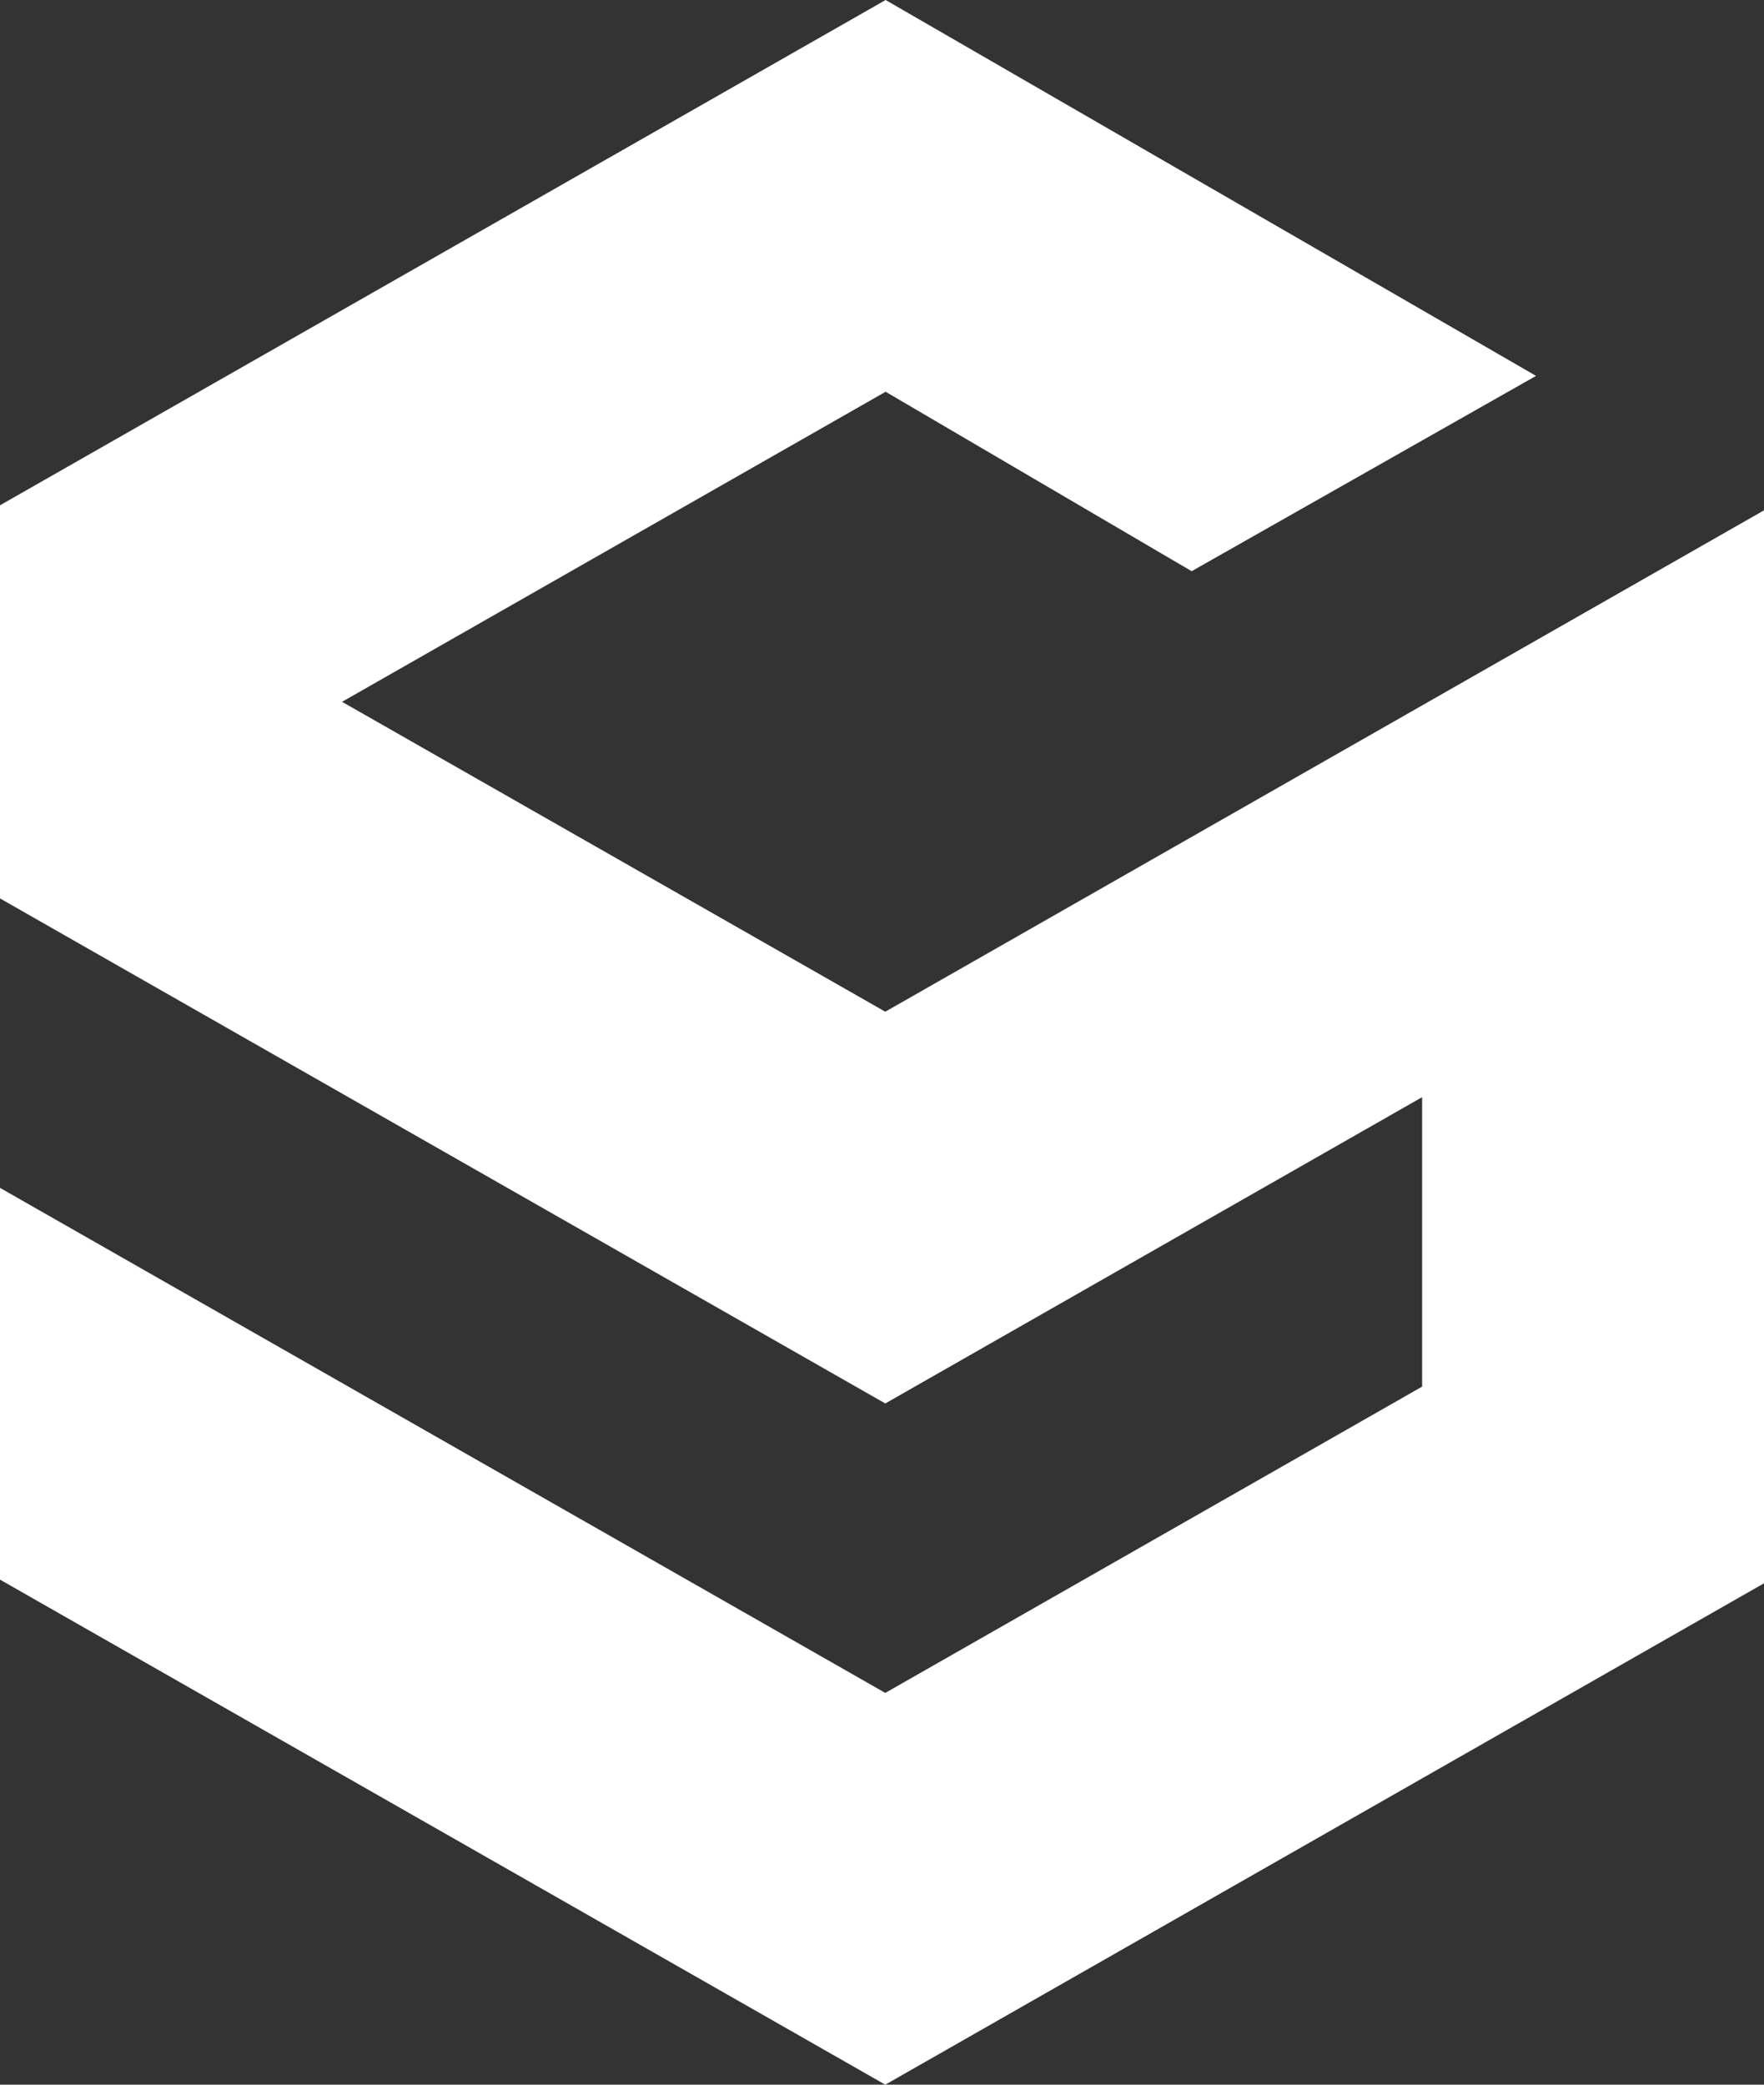 <svg width="22" height="26" viewBox="0 0 22 26" fill="none" xmlns="http://www.w3.org/2000/svg">
<rect x="0" y="0" width="22" height="26" fill="#333333" stroke="none"/>
<g clip-path="url(#clip0_5422_295)">
<path d="M17.736 8.798L11.041 12.618L4.266 8.753L11.045 4.886L14.862 7.124L19.157 4.688L11.045 0L0 6.302V6.319V11.188V11.205L11.041 17.504L17.736 13.684V17.294L11.041 21.114L0 14.815V19.701L11.041 26L22 19.747V6.365L17.736 8.798Z" fill="white"/>
</g>
<defs>
<clipPath id="clip0_5422_295">
<rect width="22" height="26" fill="white"/>
</clipPath>
</defs>
</svg>
